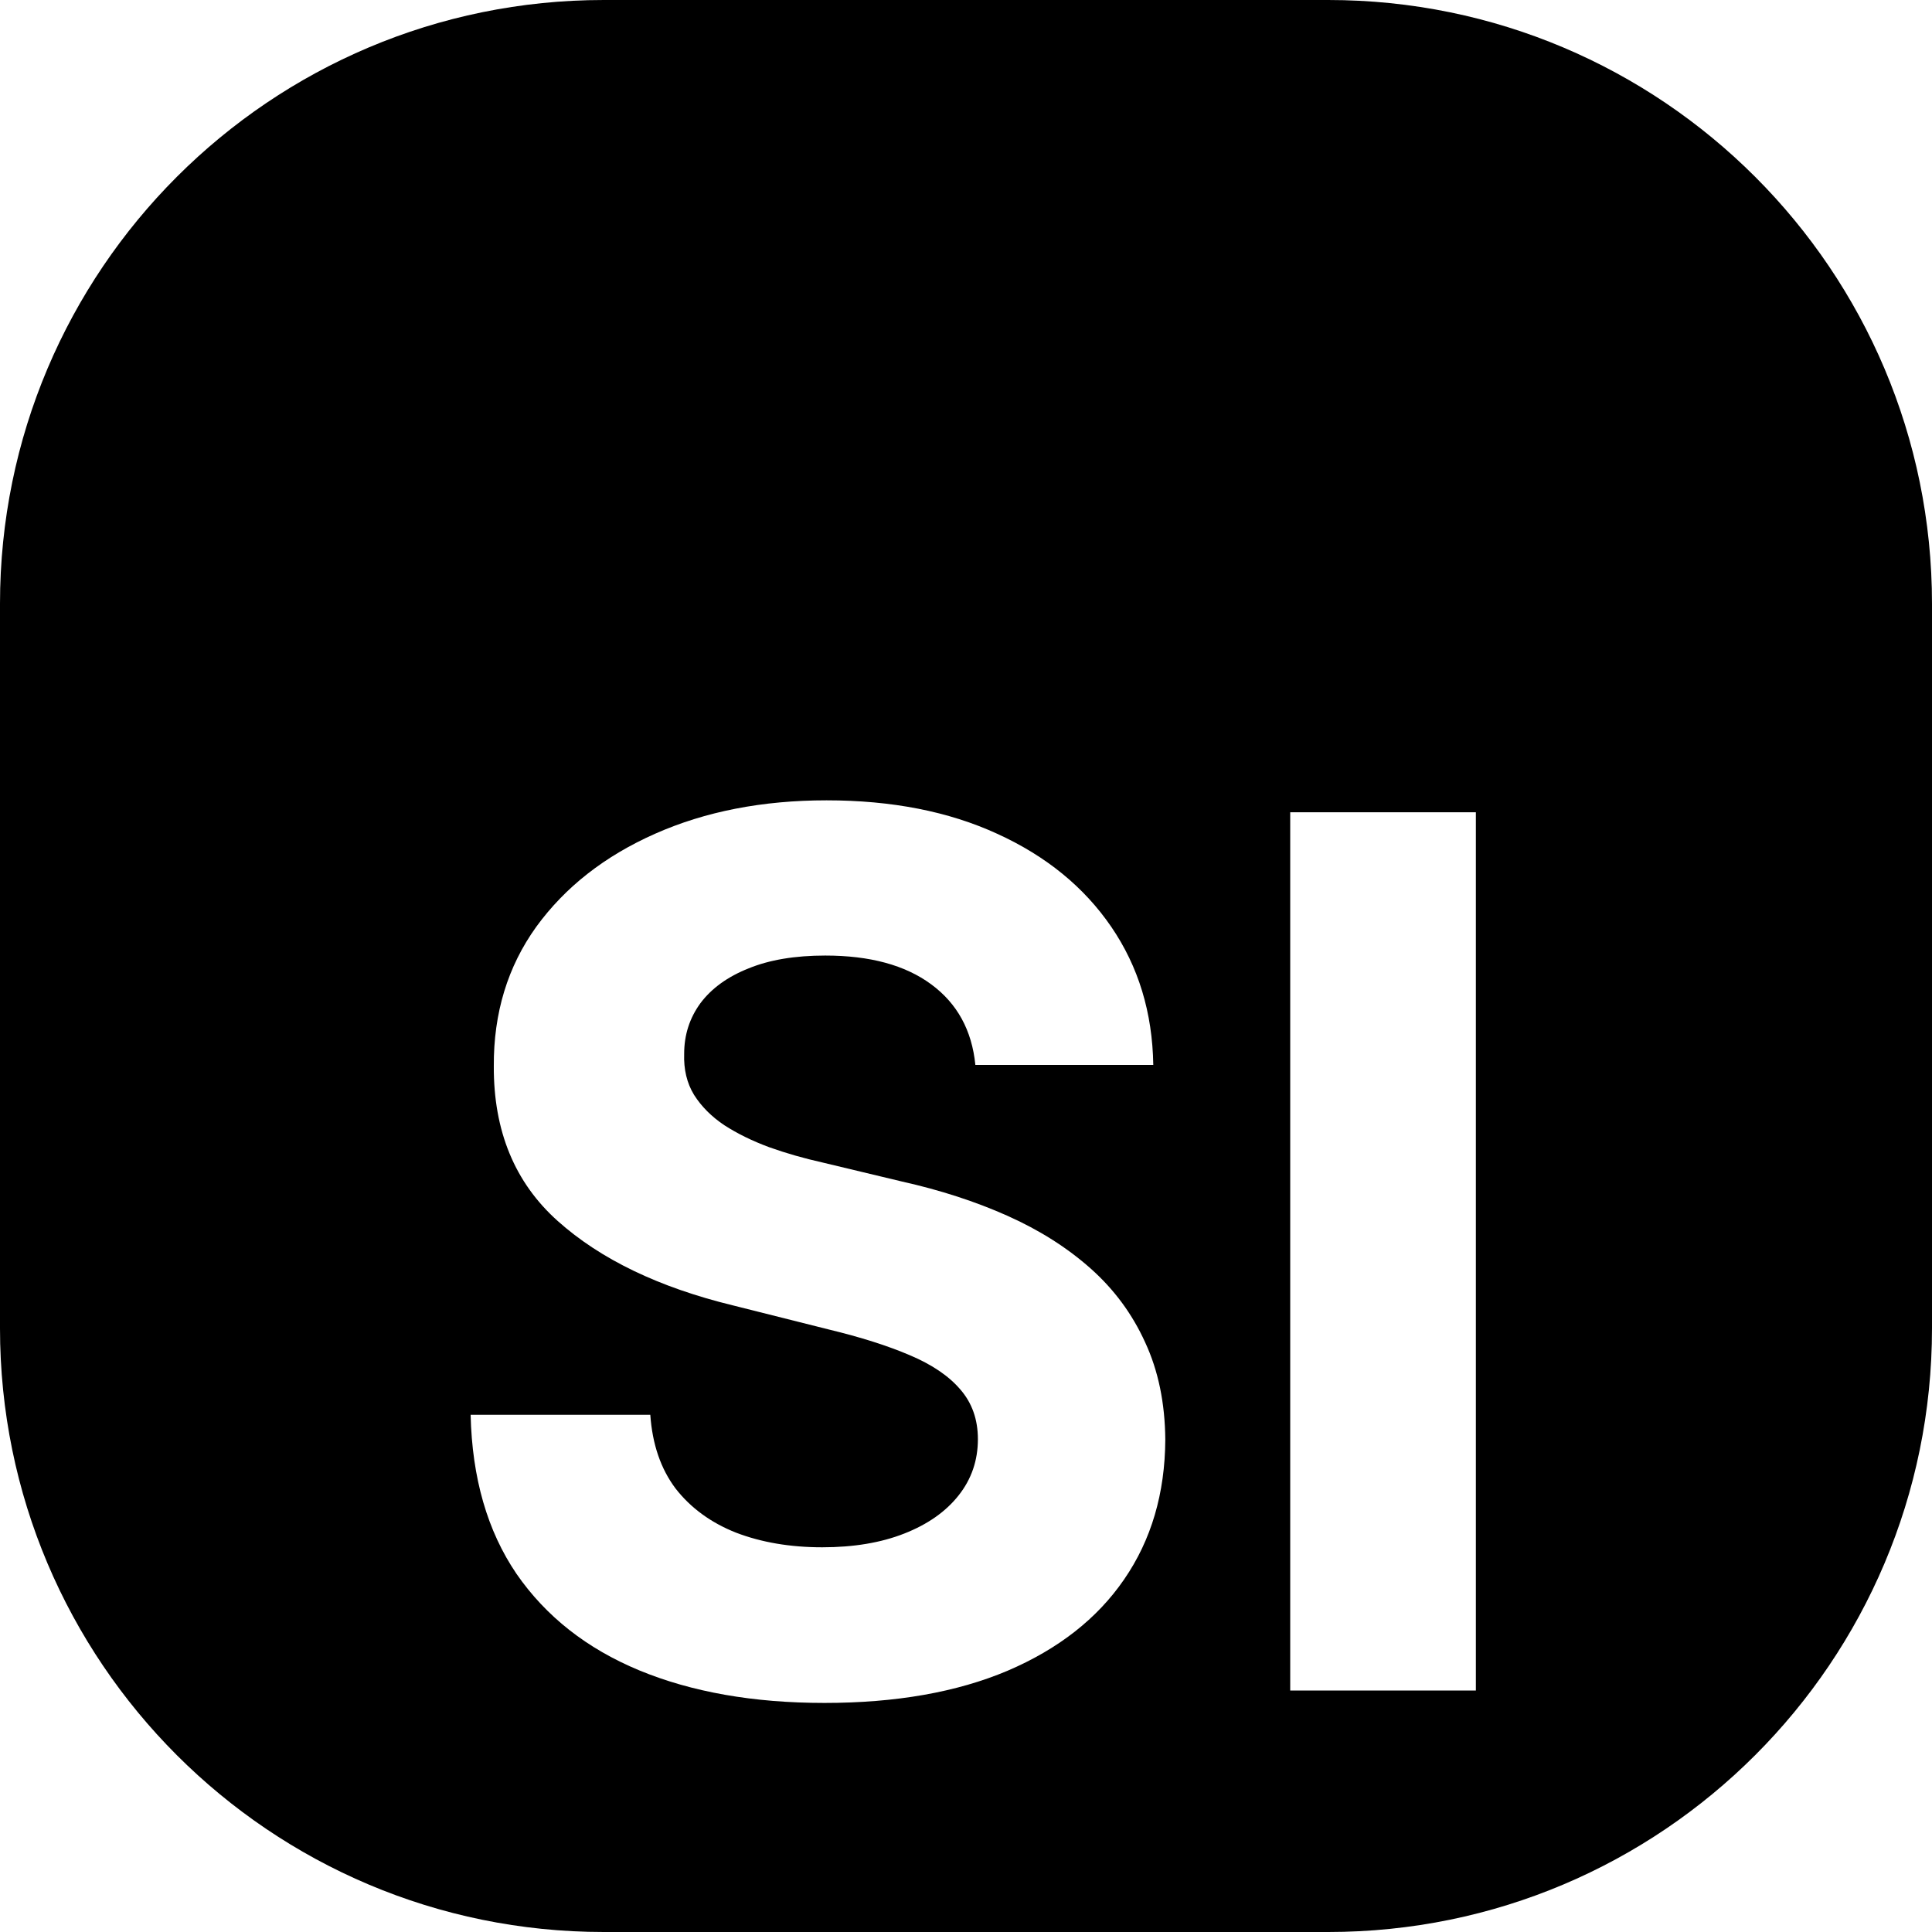 <svg width="32" height="32" viewBox="0 0 32 32" fill="none" xmlns="http://www.w3.org/2000/svg">
<rect x="0" y="0" width="32" height="32" fill="#808080" stroke="none"/>
<g clip-path="url(#clip0_3_11)">
<rect width="32" height="32" fill="white"/>
<path d="M0 10C0 4.477 4.477 0 10 0H22C27.523 0 32 4.477 32 10V22C32 27.523 27.523 32 22 32H10C4.477 32 0 27.523 0 22V10Z" fill="black"/>
<path d="M16.155 17.638C16.098 17.065 15.854 16.62 15.423 16.303C14.992 15.985 14.408 15.827 13.669 15.827C13.167 15.827 12.743 15.898 12.398 16.04C12.052 16.177 11.787 16.369 11.602 16.615C11.422 16.861 11.332 17.141 11.332 17.453C11.323 17.713 11.377 17.941 11.496 18.135C11.619 18.329 11.787 18.497 12 18.639C12.213 18.776 12.459 18.897 12.739 19.001C13.018 19.101 13.316 19.186 13.633 19.257L14.94 19.57C15.575 19.712 16.157 19.901 16.688 20.138C17.218 20.375 17.677 20.666 18.065 21.011C18.454 21.357 18.754 21.764 18.967 22.233C19.185 22.702 19.296 23.239 19.301 23.845C19.296 24.735 19.069 25.507 18.619 26.16C18.174 26.809 17.53 27.313 16.688 27.673C15.849 28.028 14.838 28.206 13.655 28.206C12.481 28.206 11.458 28.026 10.587 27.666C9.72 27.306 9.043 26.774 8.555 26.068C8.072 25.358 7.819 24.48 7.795 23.433H10.771C10.805 23.921 10.944 24.328 11.19 24.655C11.441 24.977 11.775 25.221 12.192 25.386C12.613 25.547 13.089 25.628 13.619 25.628C14.14 25.628 14.592 25.552 14.976 25.401C15.364 25.249 15.665 25.038 15.878 24.768C16.091 24.499 16.197 24.188 16.197 23.838C16.197 23.511 16.1 23.237 15.906 23.014C15.717 22.792 15.438 22.602 15.068 22.446C14.704 22.29 14.256 22.148 13.726 22.02L12.142 21.622C10.916 21.324 9.947 20.858 9.237 20.223C8.527 19.588 8.174 18.734 8.179 17.659C8.174 16.778 8.409 16.009 8.882 15.351C9.36 14.693 10.016 14.179 10.849 13.81C11.683 13.44 12.63 13.256 13.69 13.256C14.77 13.256 15.712 13.44 16.517 13.81C17.327 14.179 17.956 14.693 18.406 15.351C18.856 16.009 19.088 16.771 19.102 17.638H16.155ZM24.445 13.454V28H21.37V13.454H24.445Z" fill="white"/>
</g>
<defs>
<clipPath id="clip0_3_11">
<rect width="32" height="32" fill="white"/>
</clipPath>
</defs>
</svg>
